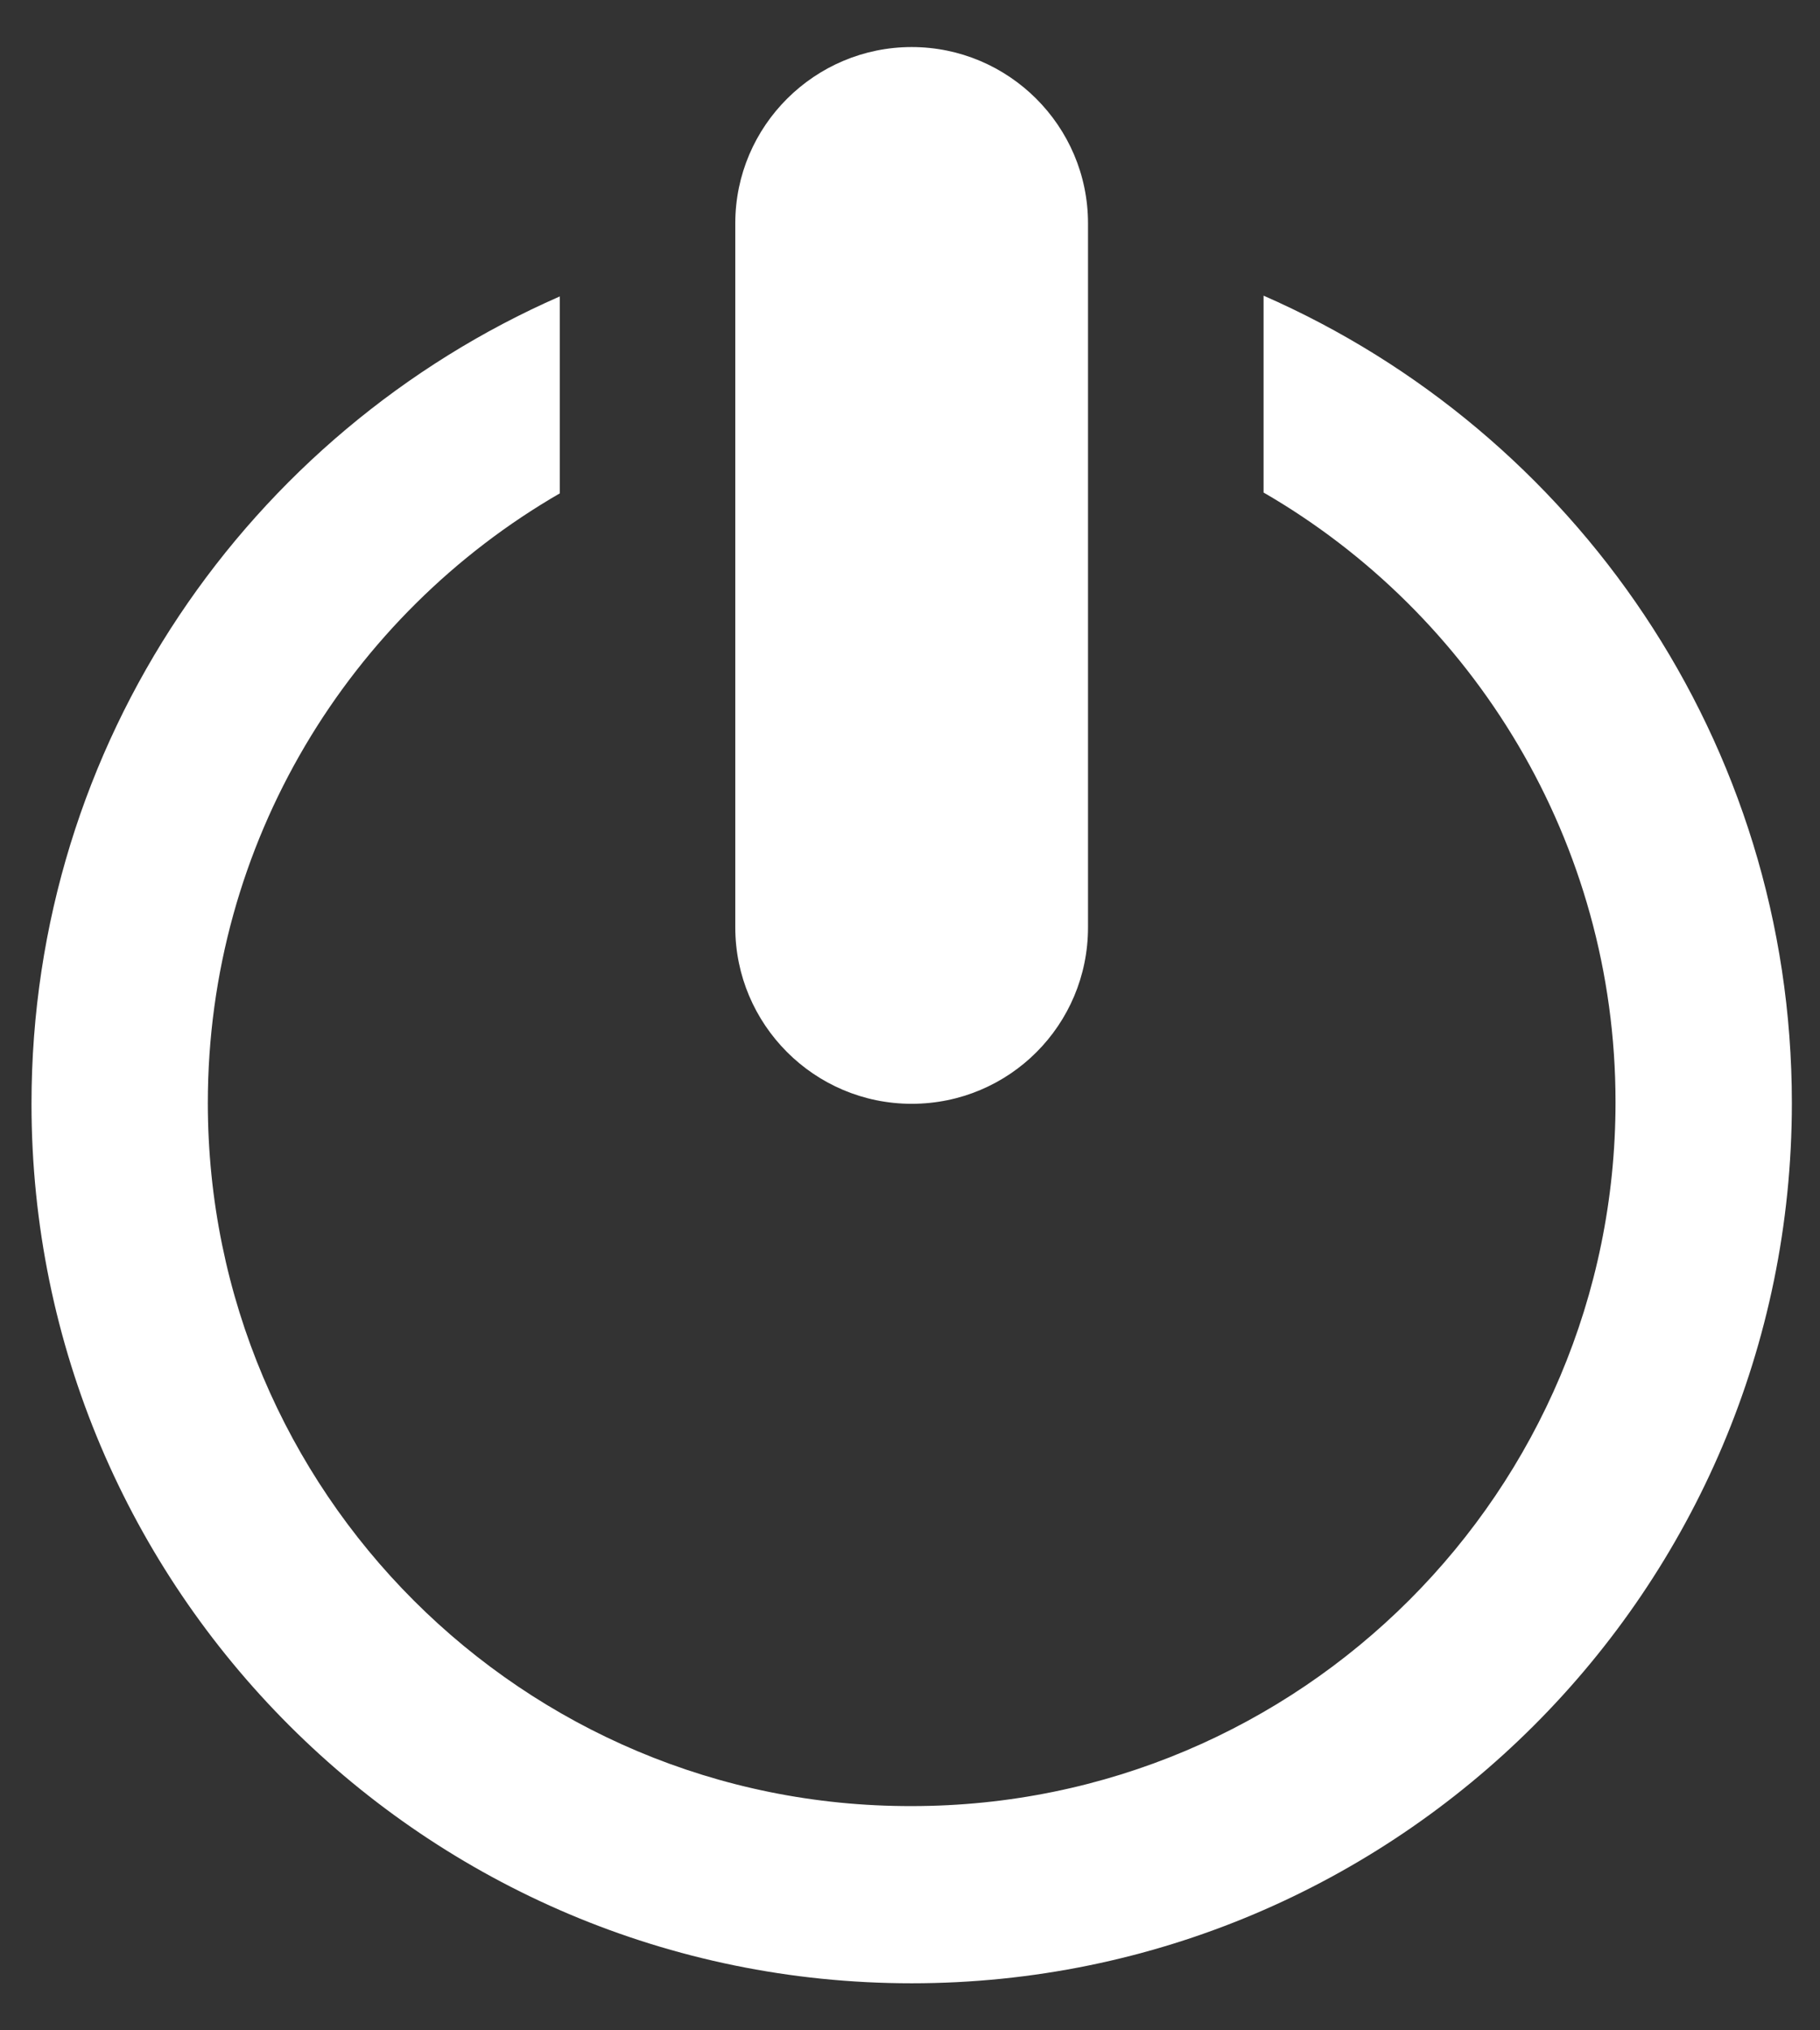 <svg width="26" height="29" viewBox="0 0 26 29" fill="none" xmlns="http://www.w3.org/2000/svg">
<rect x="0" y="0" width="26" height="29" fill="#333333" stroke="none"/>
<path d="M2.969 15.754C2.969 12.027 4.997 8.781 7.997 7.047V4.234C3.555 6.18 0.45 10.609 0.45 15.766C0.45 22.703 6.086 28.328 13.024 28.328C19.961 28.328 25.598 22.703 25.598 15.754C25.598 10.598 22.493 6.168 18.051 4.223V7.035C21.051 8.77 23.079 12.027 23.079 15.742C23.079 21.297 18.579 25.797 13.024 25.797C7.469 25.809 2.969 21.309 2.969 15.754ZM13.024 0.672C11.641 0.672 10.504 1.797 10.504 3.191V13.246C10.504 14.629 11.629 15.766 13.024 15.766C14.418 15.766 15.543 14.641 15.543 13.246V3.191C15.543 1.797 14.407 0.672 13.024 0.672Z" fill="white"/>
</svg>
